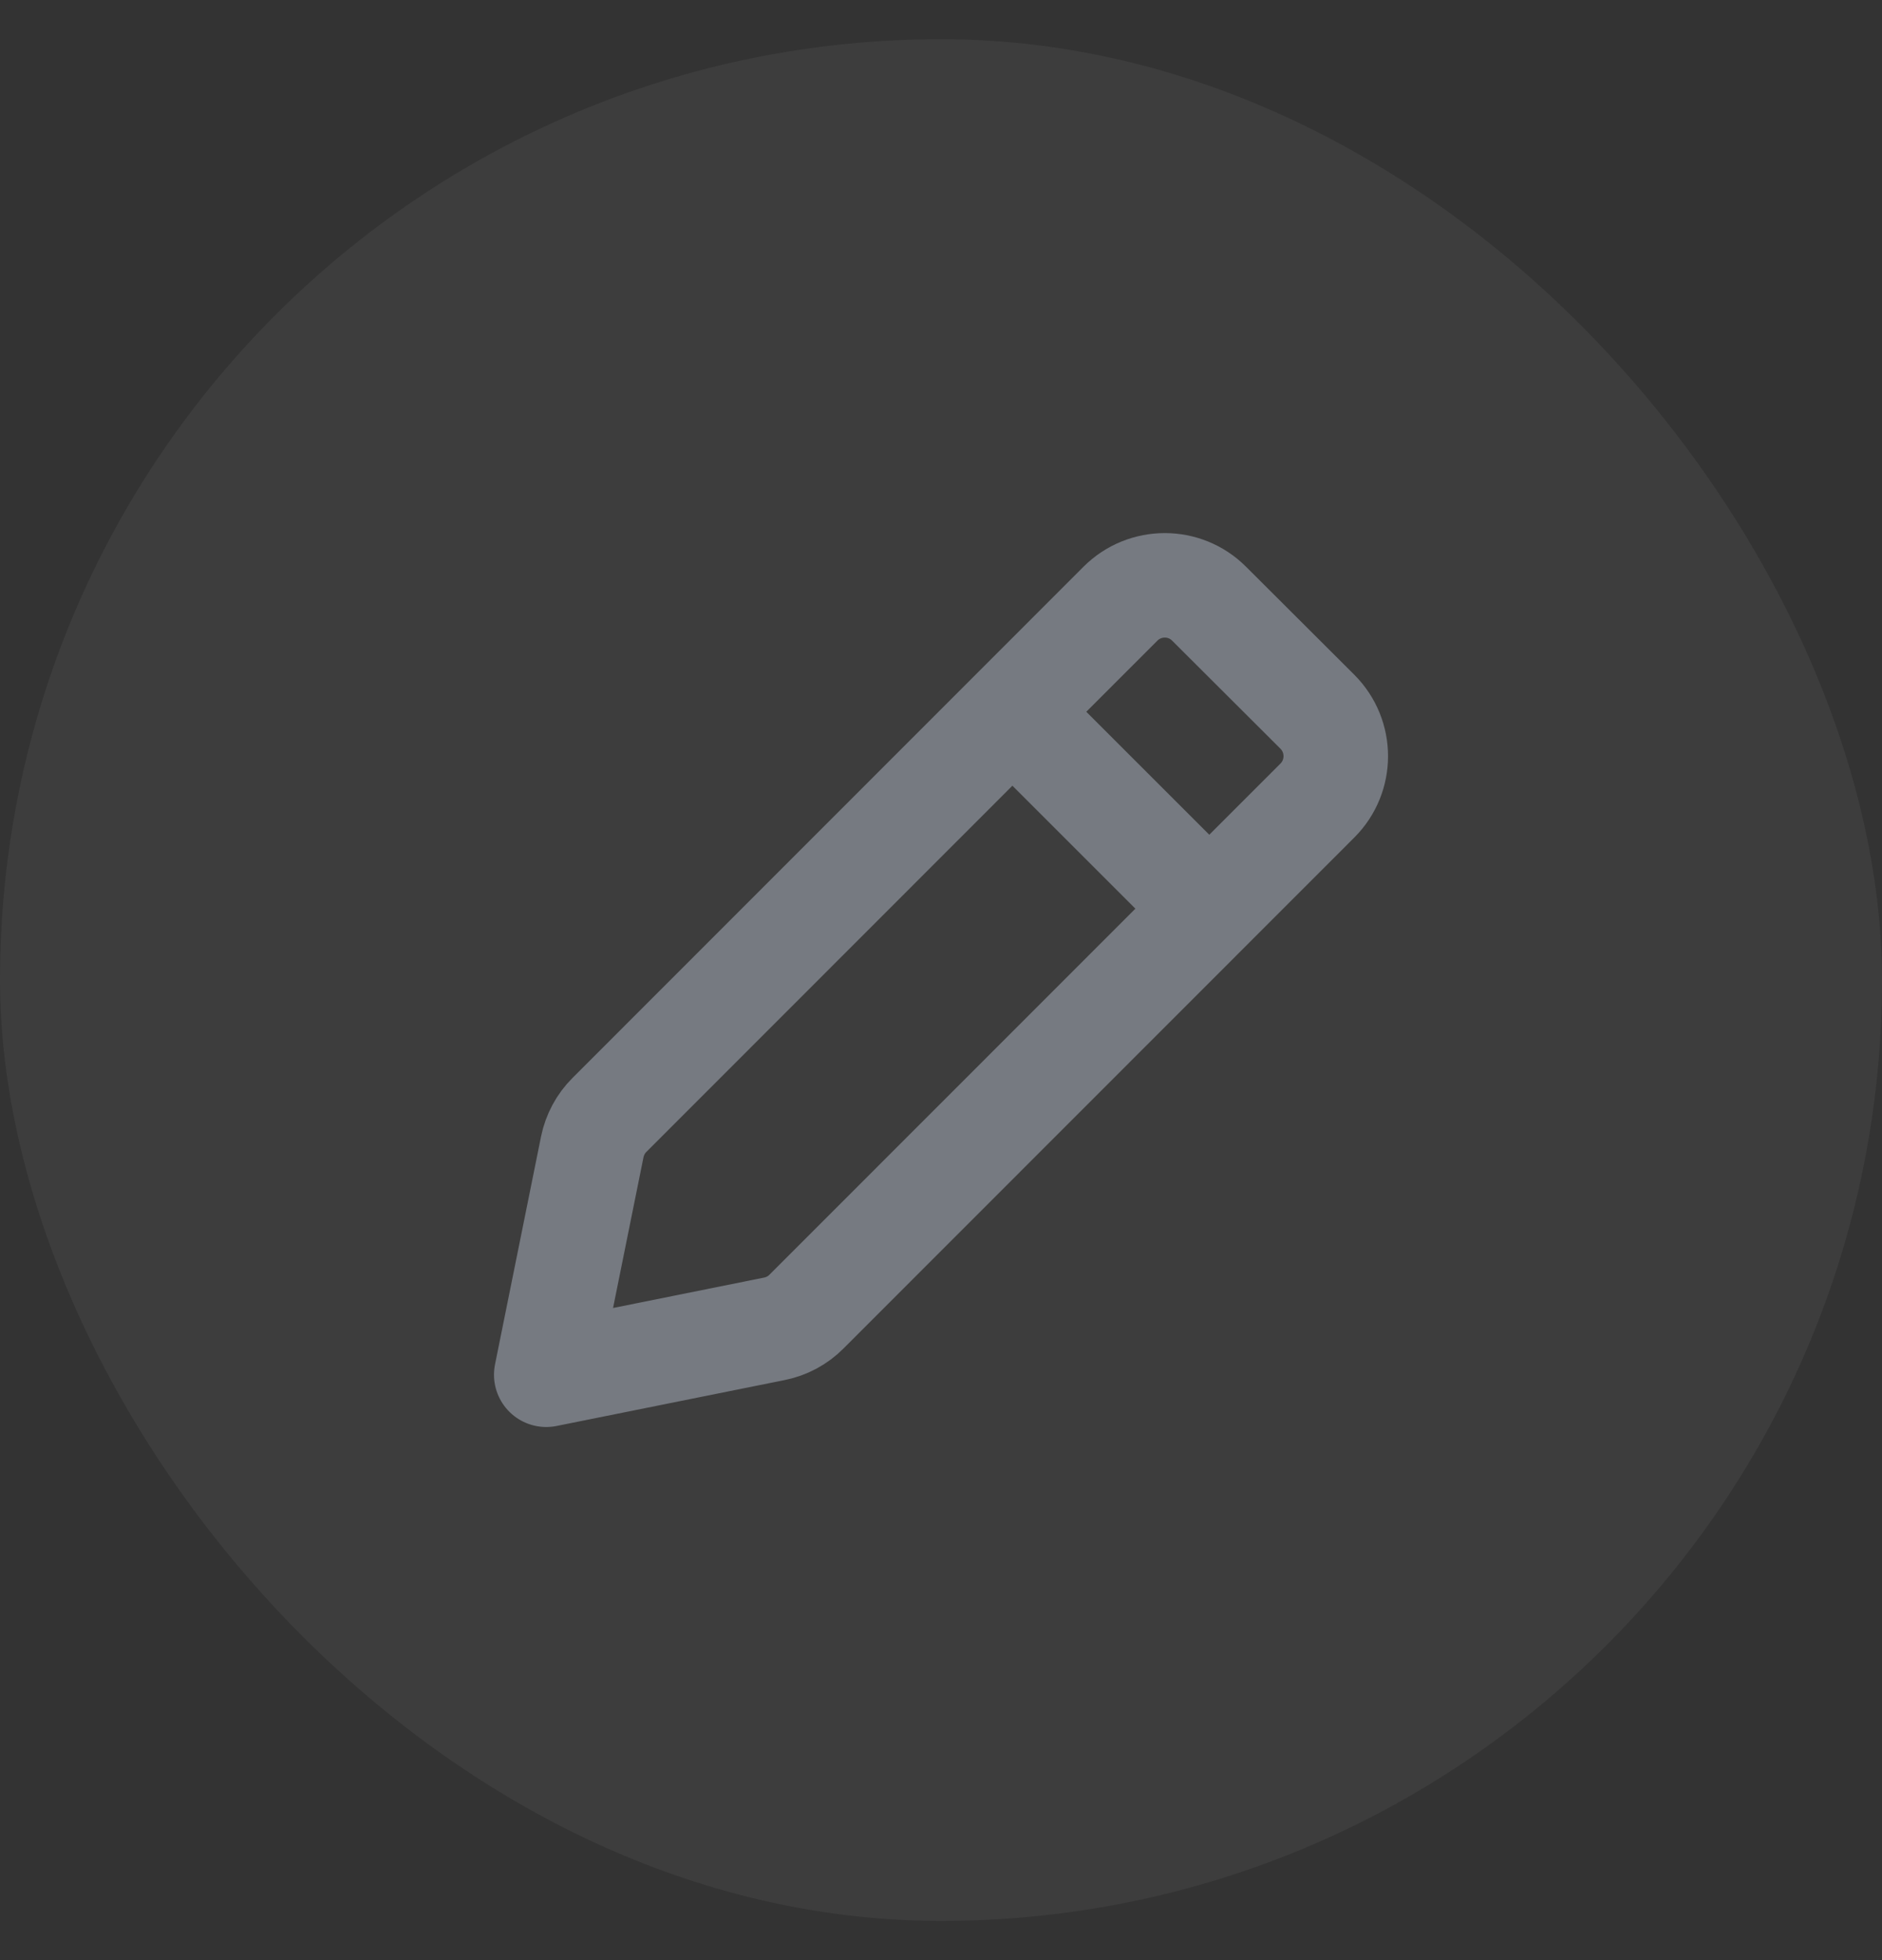 <svg width="24" height="25" viewBox="0 0 24 25" fill="none" xmlns="http://www.w3.org/2000/svg">
<rect x="0" y="0" width="24" height="25" fill="#333333" stroke="none"/>
<rect y="0.5" width="24" height="24" rx="12" fill="white" fill-opacity="0.05"/>
<path d="M12.966 9.134L15.366 11.534M6.966 17.534L9.876 16.948C10.031 16.917 10.173 16.841 10.284 16.729L16.8 10.21C17.113 9.897 17.112 9.391 16.8 9.078L15.419 7.7C15.107 7.387 14.6 7.388 14.288 7.7L7.772 14.22C7.66 14.331 7.585 14.473 7.553 14.627L6.966 17.534Z" stroke="#767A81" stroke-width="1.333" stroke-linecap="round" stroke-linejoin="round"/>
</svg>
